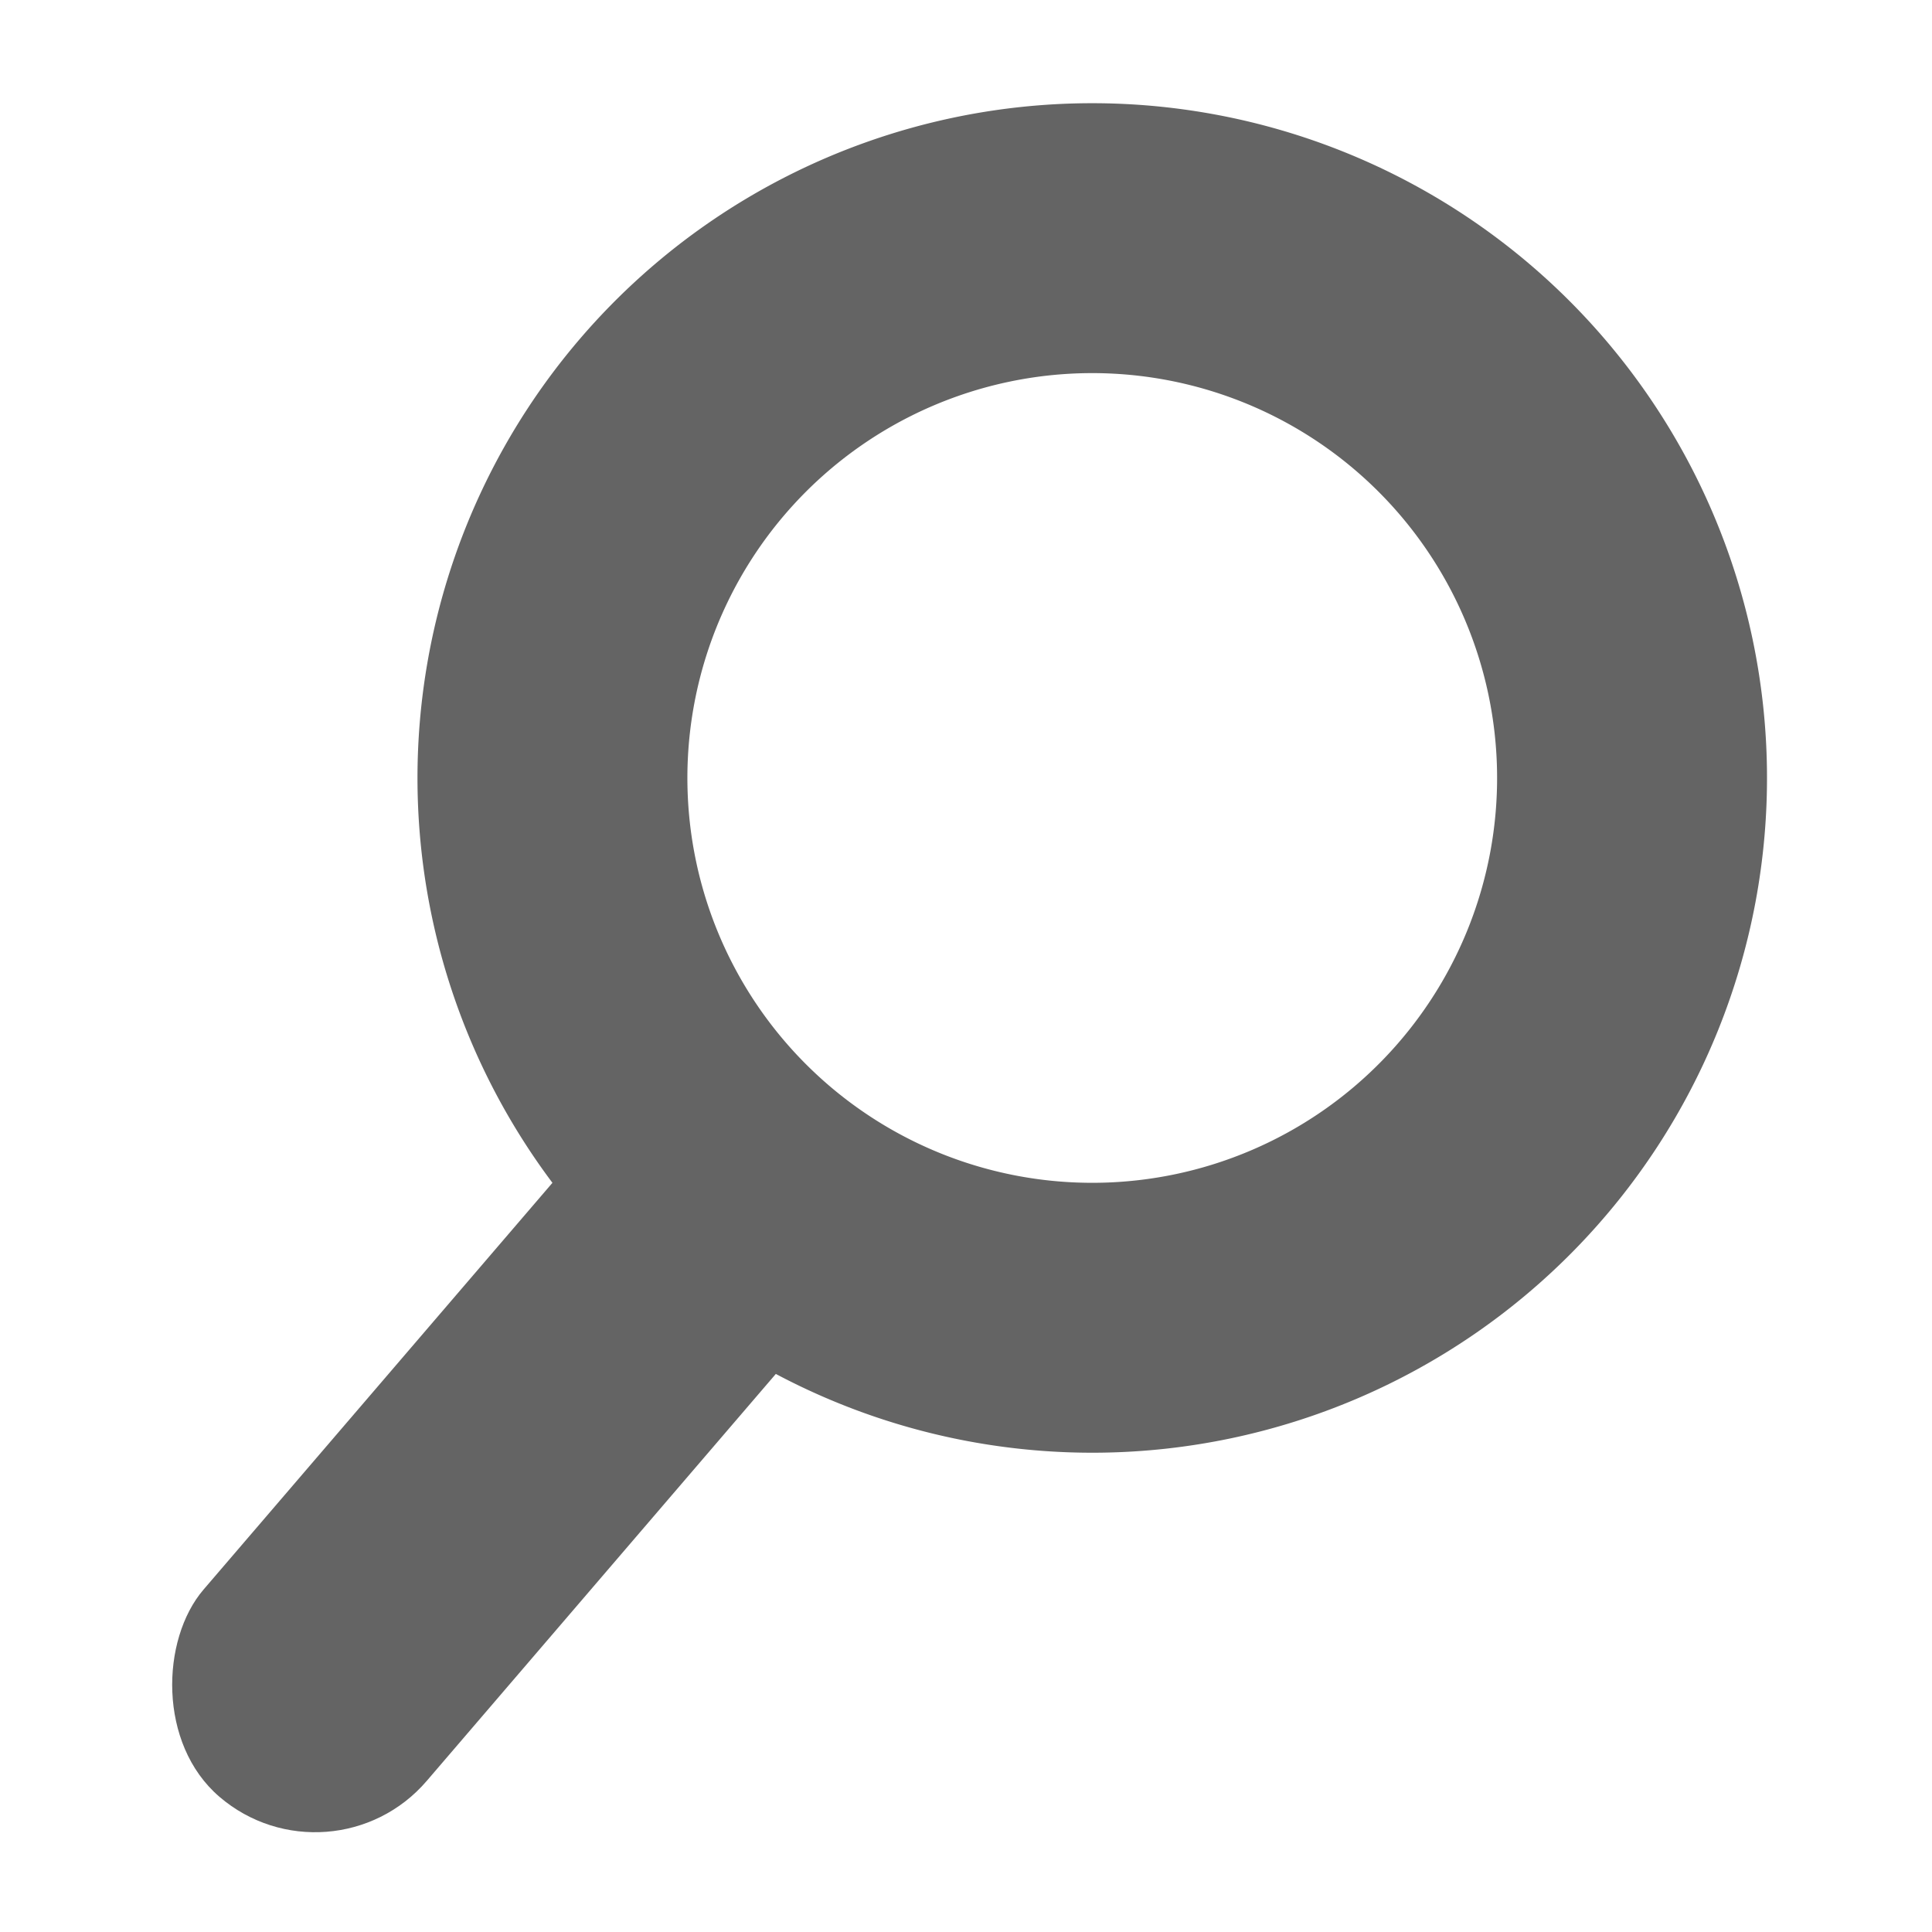 <?xml version="1.0" encoding="UTF-8" standalone="no"?>
<!-- Created with Inkscape (http://www.inkscape.org/) -->

<svg
   xmlns:dc="http://purl.org/dc/elements/1.1/"
   xmlns:cc="http://creativecommons.org/ns#"
   xmlns:rdf="http://www.w3.org/1999/02/22-rdf-syntax-ns#"
   xmlns:svg="http://www.w3.org/2000/svg"
   xmlns="http://www.w3.org/2000/svg"
   xmlns:sodipodi="http://sodipodi.sourceforge.net/DTD/sodipodi-0.dtd"
   xmlns:inkscape="http://www.inkscape.org/namespaces/inkscape"
   width="1000"
   height="1000"
   viewBox="0 0 264.583 264.583"
   version="1.1"
   id="svg8"
   inkscape:version="0.92.4 (5da689c313, 2019-01-14)"
   sodipodi:docname="search.svg">
  <defs
     id="defs2" />
  <sodipodi:namedview
     id="base"
     pagecolor="#ffffff"
     bordercolor="#666666"
     borderopacity="1.0"
     inkscape:pageopacity="0.0"
     inkscape:pageshadow="2"
     inkscape:zoom="0.24748737"
     inkscape:cx="440.31674"
     inkscape:cy="-434.03297"
     inkscape:document-units="px"
     inkscape:current-layer="layer1"
     showgrid="false"
     units="px"
     inkscape:window-width="1920"
     inkscape:window-height="1017"
     inkscape:window-x="1672"
     inkscape:window-y="-8"
     inkscape:window-maximized="1" />
  <g
     inkscape:label="Layer 1"
     inkscape:groupmode="layer"
     id="layer1"
     transform="translate(0,-32.417)">
    <g
       id="g869"
       transform="matrix(2.181,0.409,-0.409,2.181,-6.188,-206.291)"
       style="fill:#646464;fill-opacity:1">
      <path
         id="path10"
         transform="scale(0.265)"
         d="M 368.572,371.092 A 157.143,157.143 0 0 0 211.428,528.234 157.143,157.143 0 0 0 368.572,685.377 157.143,157.143 0 0 0 525.715,528.234 157.143,157.143 0 0 0 368.572,371.092 Z m 0,62.857 a 94.286,94.286 0 0 1 94.285,94.285 94.286,94.286 0 0 1 -94.285,94.285 94.286,94.286 0 0 1 -94.287,-94.285 94.286,94.286 0 0 1 94.287,-94.285 z"
         style="opacity:1;vector-effect:none;fill:#646464;fill-opacity:1;stroke-width:1;stroke-linecap:butt;stroke-linejoin:miter;stroke-miterlimit:4;stroke-dasharray:none;stroke-dashoffset:0;stroke-opacity:1"
         inkscape:connector-curvature="0" />
      <rect
         transform="rotate(30)"
         ry="9.071"
         y="100.759"
         x="145.557"
         height="54.429"
         width="18.143"
         id="rect864"
         style="opacity:1;vector-effect:none;fill:#646464;fill-opacity:1;stroke-width:0.172;stroke-linecap:butt;stroke-linejoin:miter;stroke-miterlimit:4;stroke-dasharray:none;stroke-dashoffset:0;stroke-opacity:1" />
    </g>
  </g>
</svg>

